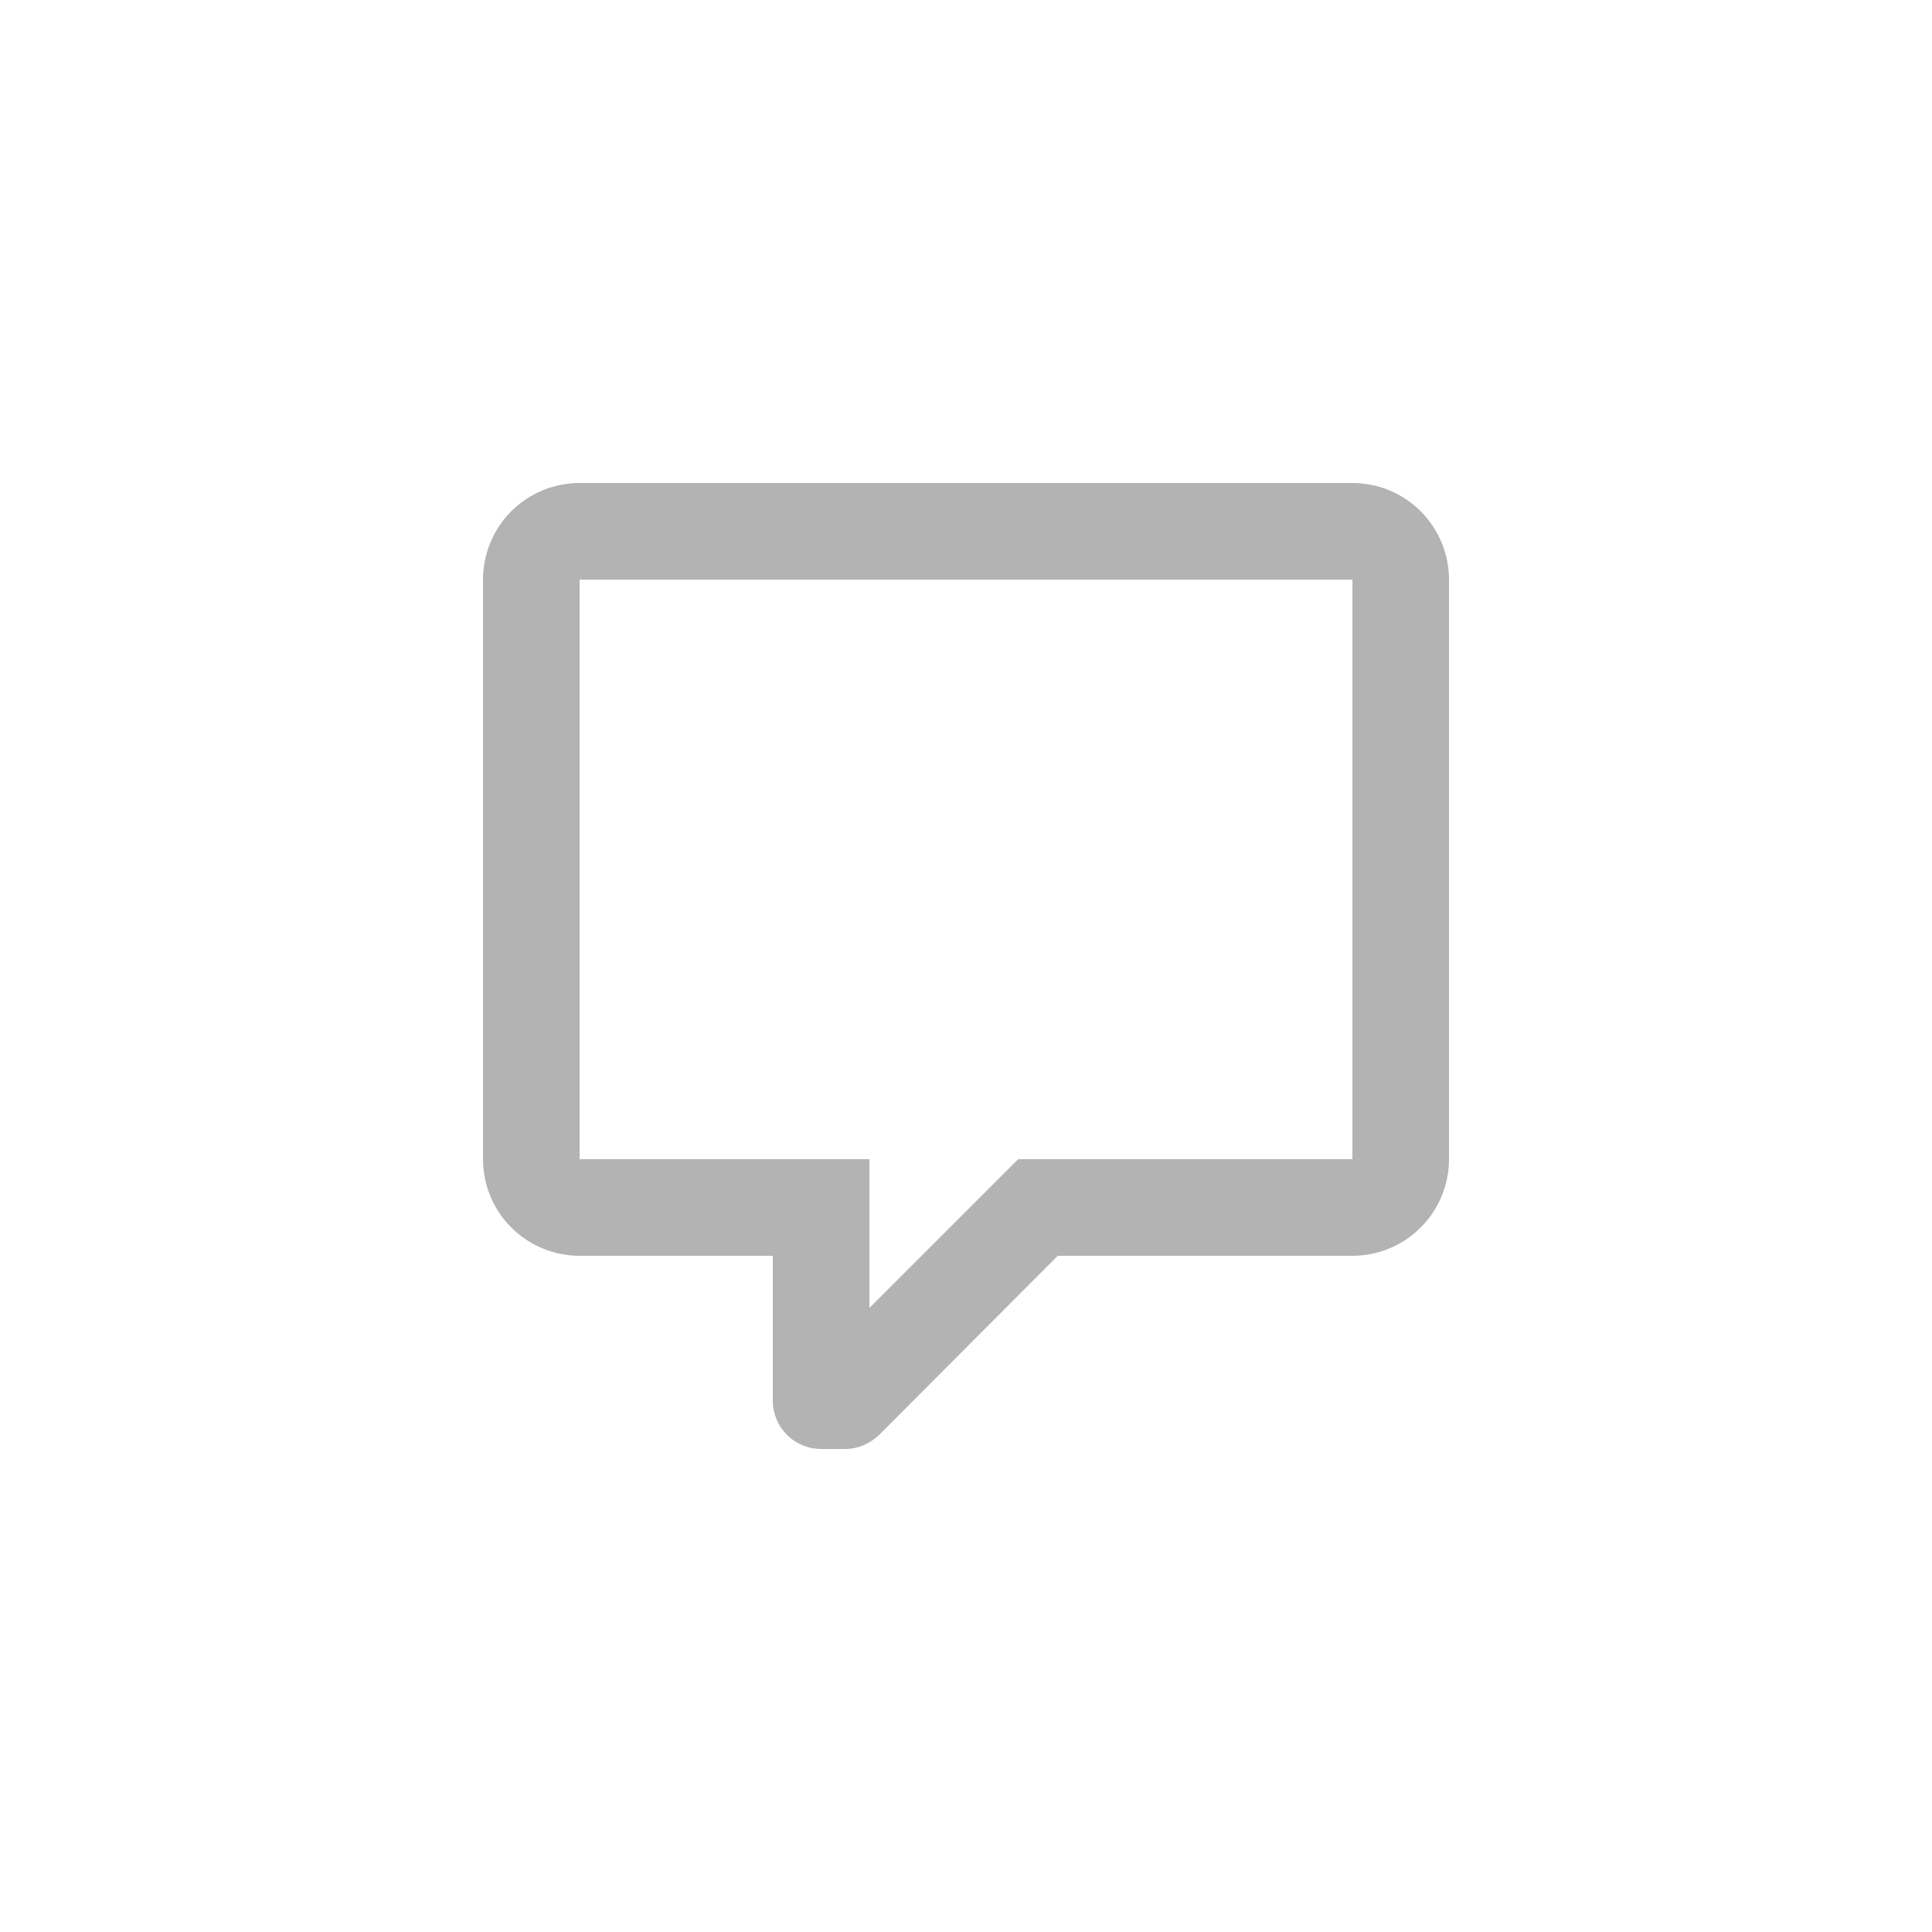 <svg width="24" height="24" viewBox="0 0 24 24" fill="none" xmlns="http://www.w3.org/2000/svg">
<path d="M10.2 18C10.041 18 9.888 17.937 9.776 17.824C9.663 17.712 9.6 17.559 9.6 17.4V15.6H7.2C6.882 15.6 6.577 15.474 6.351 15.248C6.126 15.024 6 14.718 6 14.4V7.2C6 6.882 6.126 6.577 6.351 6.351C6.577 6.126 6.882 6 7.2 6H16.8C17.118 6 17.424 6.126 17.648 6.351C17.874 6.577 18 6.882 18 7.2V14.4C18 14.718 17.874 15.024 17.648 15.248C17.424 15.474 17.118 15.6 16.8 15.6H13.14L10.92 17.826C10.8 17.94 10.65 18 10.5 18H10.2ZM10.8 14.4V16.248L12.648 14.4H16.8V7.2H7.2V14.4H10.8Z" fill="#B3B3B3"/>
</svg>

